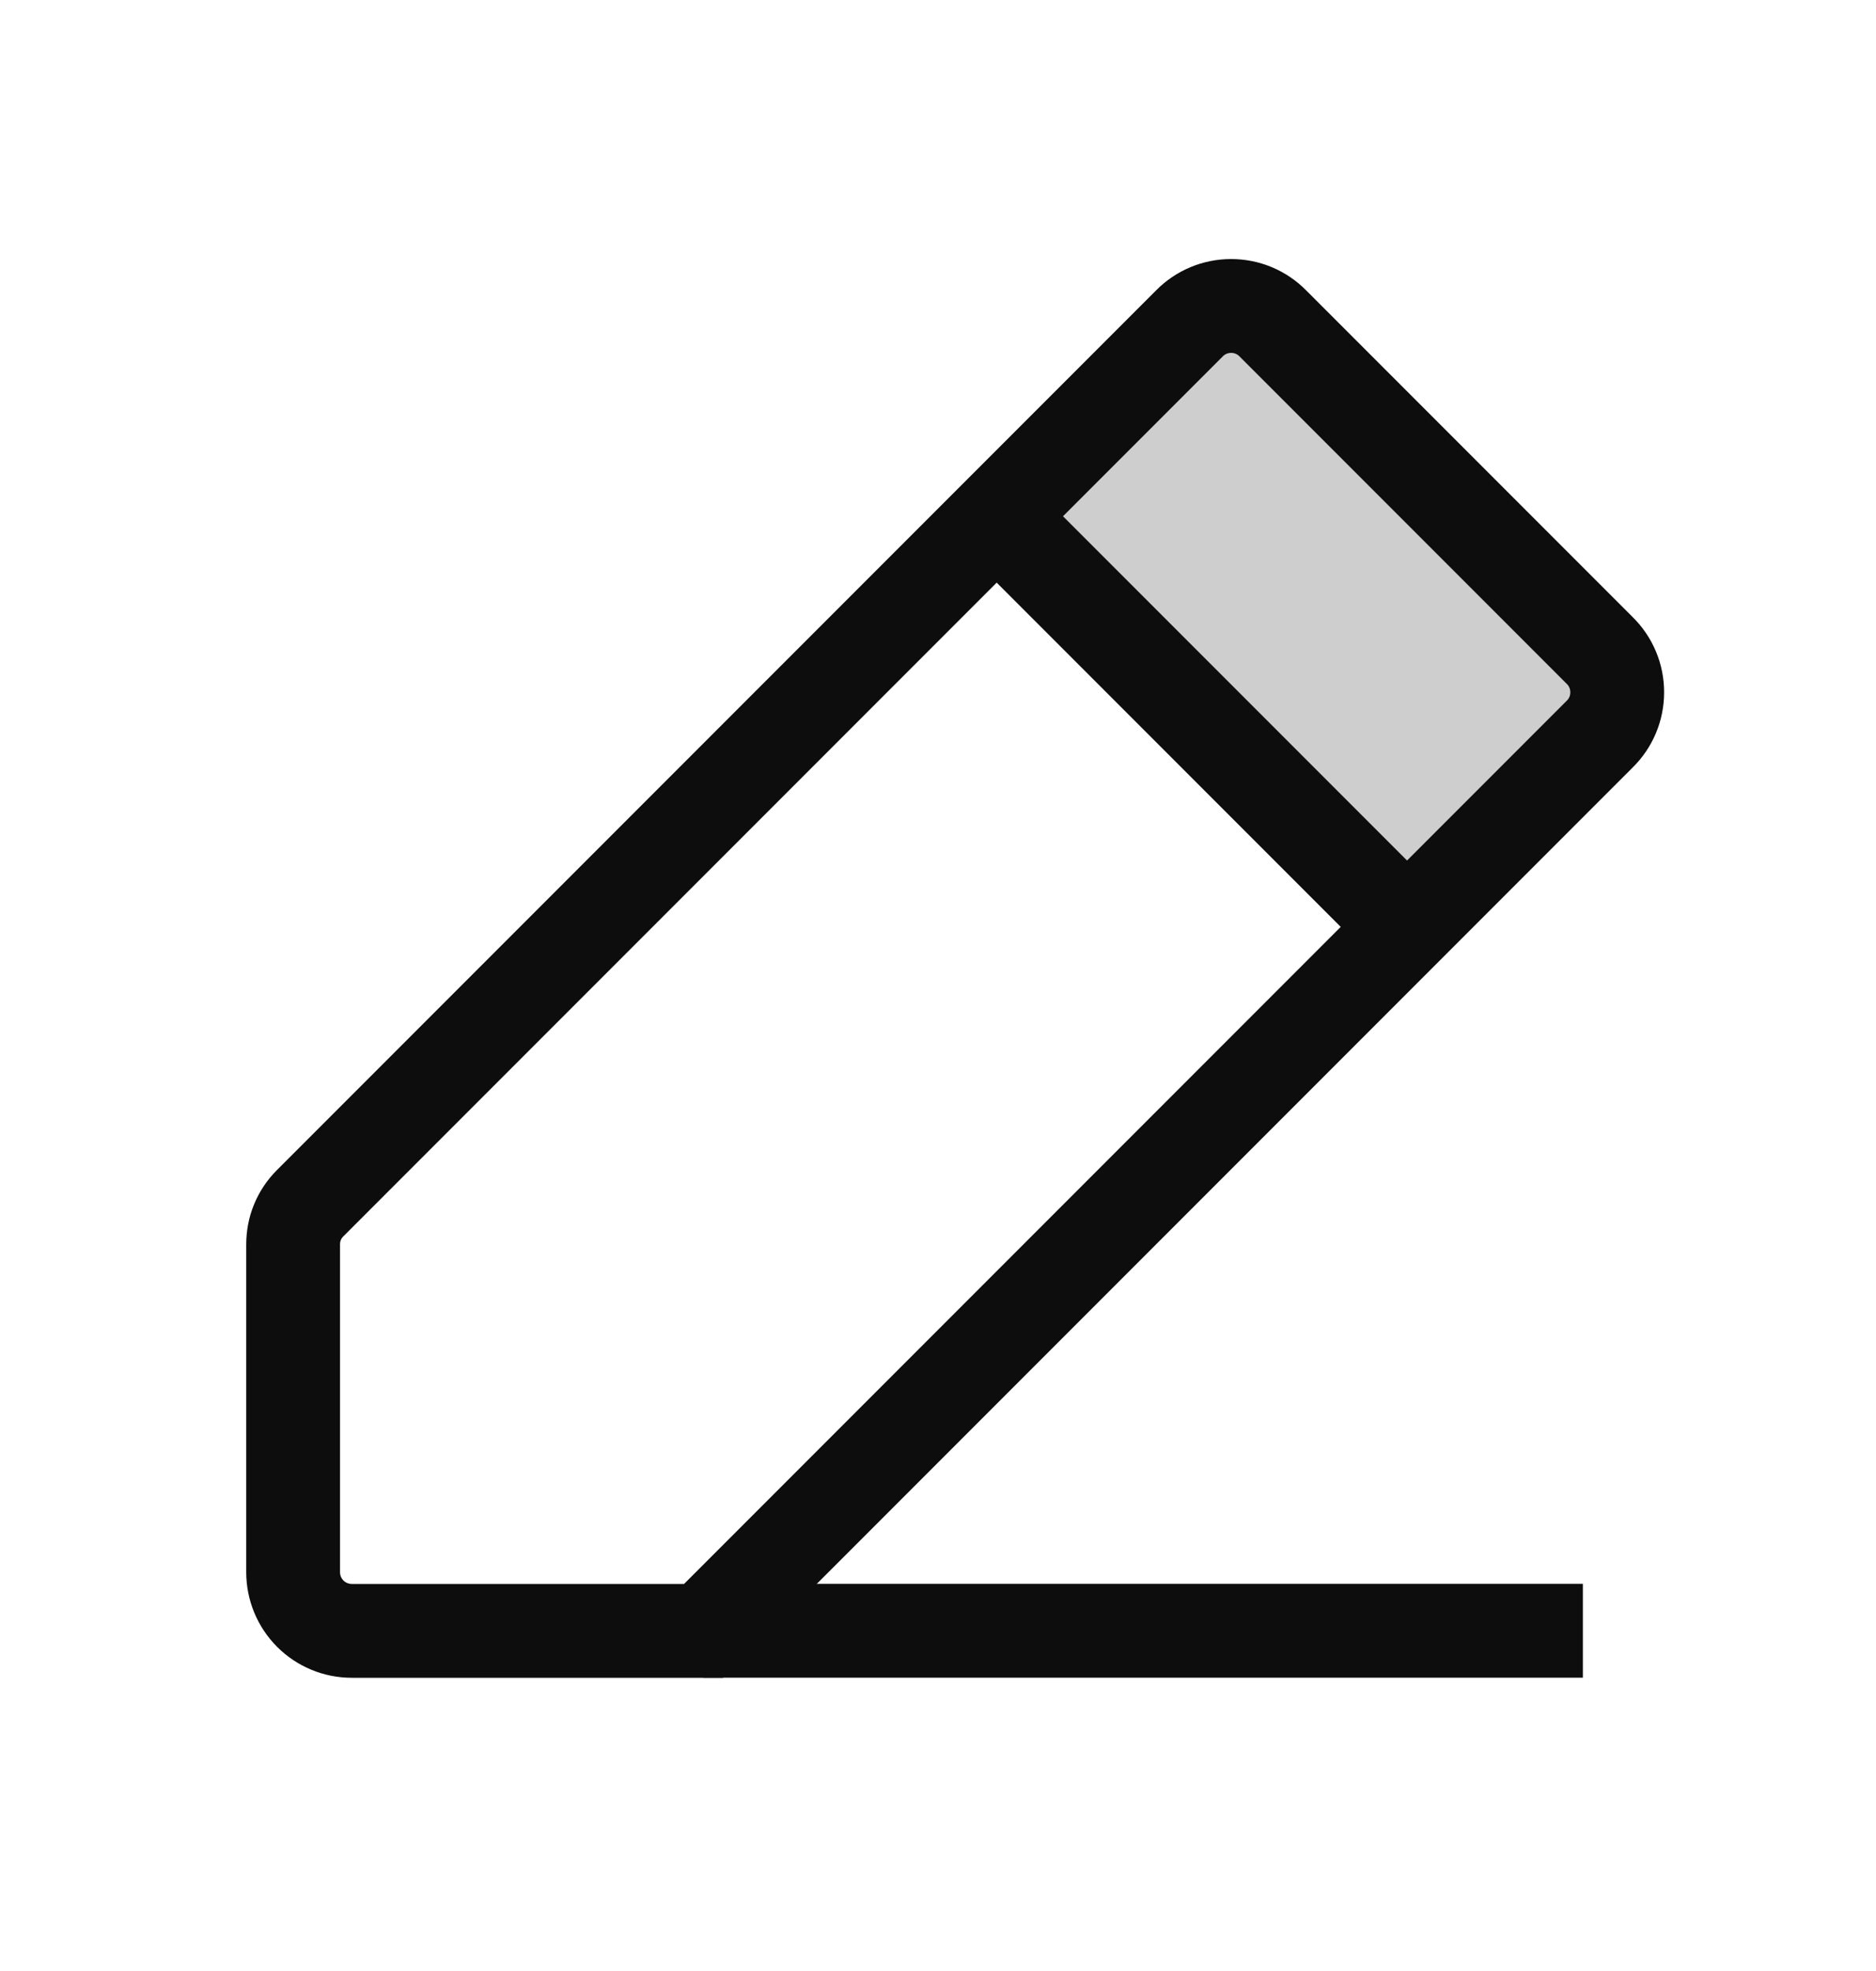 <svg width="20" height="21" viewBox="0 0 20 21" fill="none" xmlns="http://www.w3.org/2000/svg">
<path opacity="0.2" d="M15 9.876L10.625 5.501L12.68 3.446C12.738 3.387 12.807 3.34 12.884 3.308C12.96 3.276 13.042 3.26 13.125 3.26C13.208 3.26 13.29 3.276 13.366 3.308C13.443 3.34 13.512 3.387 13.57 3.446L17.055 6.931C17.114 6.989 17.161 7.058 17.193 7.135C17.225 7.211 17.241 7.293 17.241 7.376C17.241 7.459 17.225 7.541 17.193 7.617C17.161 7.694 17.114 7.763 17.055 7.821L15 9.876Z" fill="#0D0D0E" fillOpacity="0.4"/>
<path d="M7.5 17.376H3.75C3.584 17.376 3.425 17.31 3.308 17.193C3.191 17.076 3.125 16.917 3.125 16.751V13.259C3.125 13.178 3.14 13.097 3.171 13.022C3.202 12.947 3.247 12.879 3.305 12.821L12.68 3.446C12.738 3.387 12.807 3.34 12.884 3.308C12.96 3.276 13.042 3.26 13.125 3.26C13.208 3.26 13.29 3.276 13.366 3.308C13.443 3.34 13.512 3.387 13.57 3.446L17.055 6.931C17.114 6.989 17.161 7.058 17.193 7.135C17.225 7.211 17.241 7.293 17.241 7.376C17.241 7.459 17.225 7.541 17.193 7.617C17.161 7.694 17.114 7.763 17.055 7.821L7.5 17.376Z" stroke="#0D0D0E" strokeOpacity="0.4" strokeWidth="2" strokeLinecap="round" strokeLinejoin="round"/>
<path d="M10.625 5.5L15 9.875" stroke="#0D0D0E" strokeOpacity="0.4" strokeWidth="2" strokeLinecap="round" strokeLinejoin="round"/>
<path d="M16.875 17.375H7.5" stroke="#0D0D0E" strokeOpacity="0.4" strokeWidth="2" strokeLinecap="round" strokeLinejoin="round"/>
</svg>
